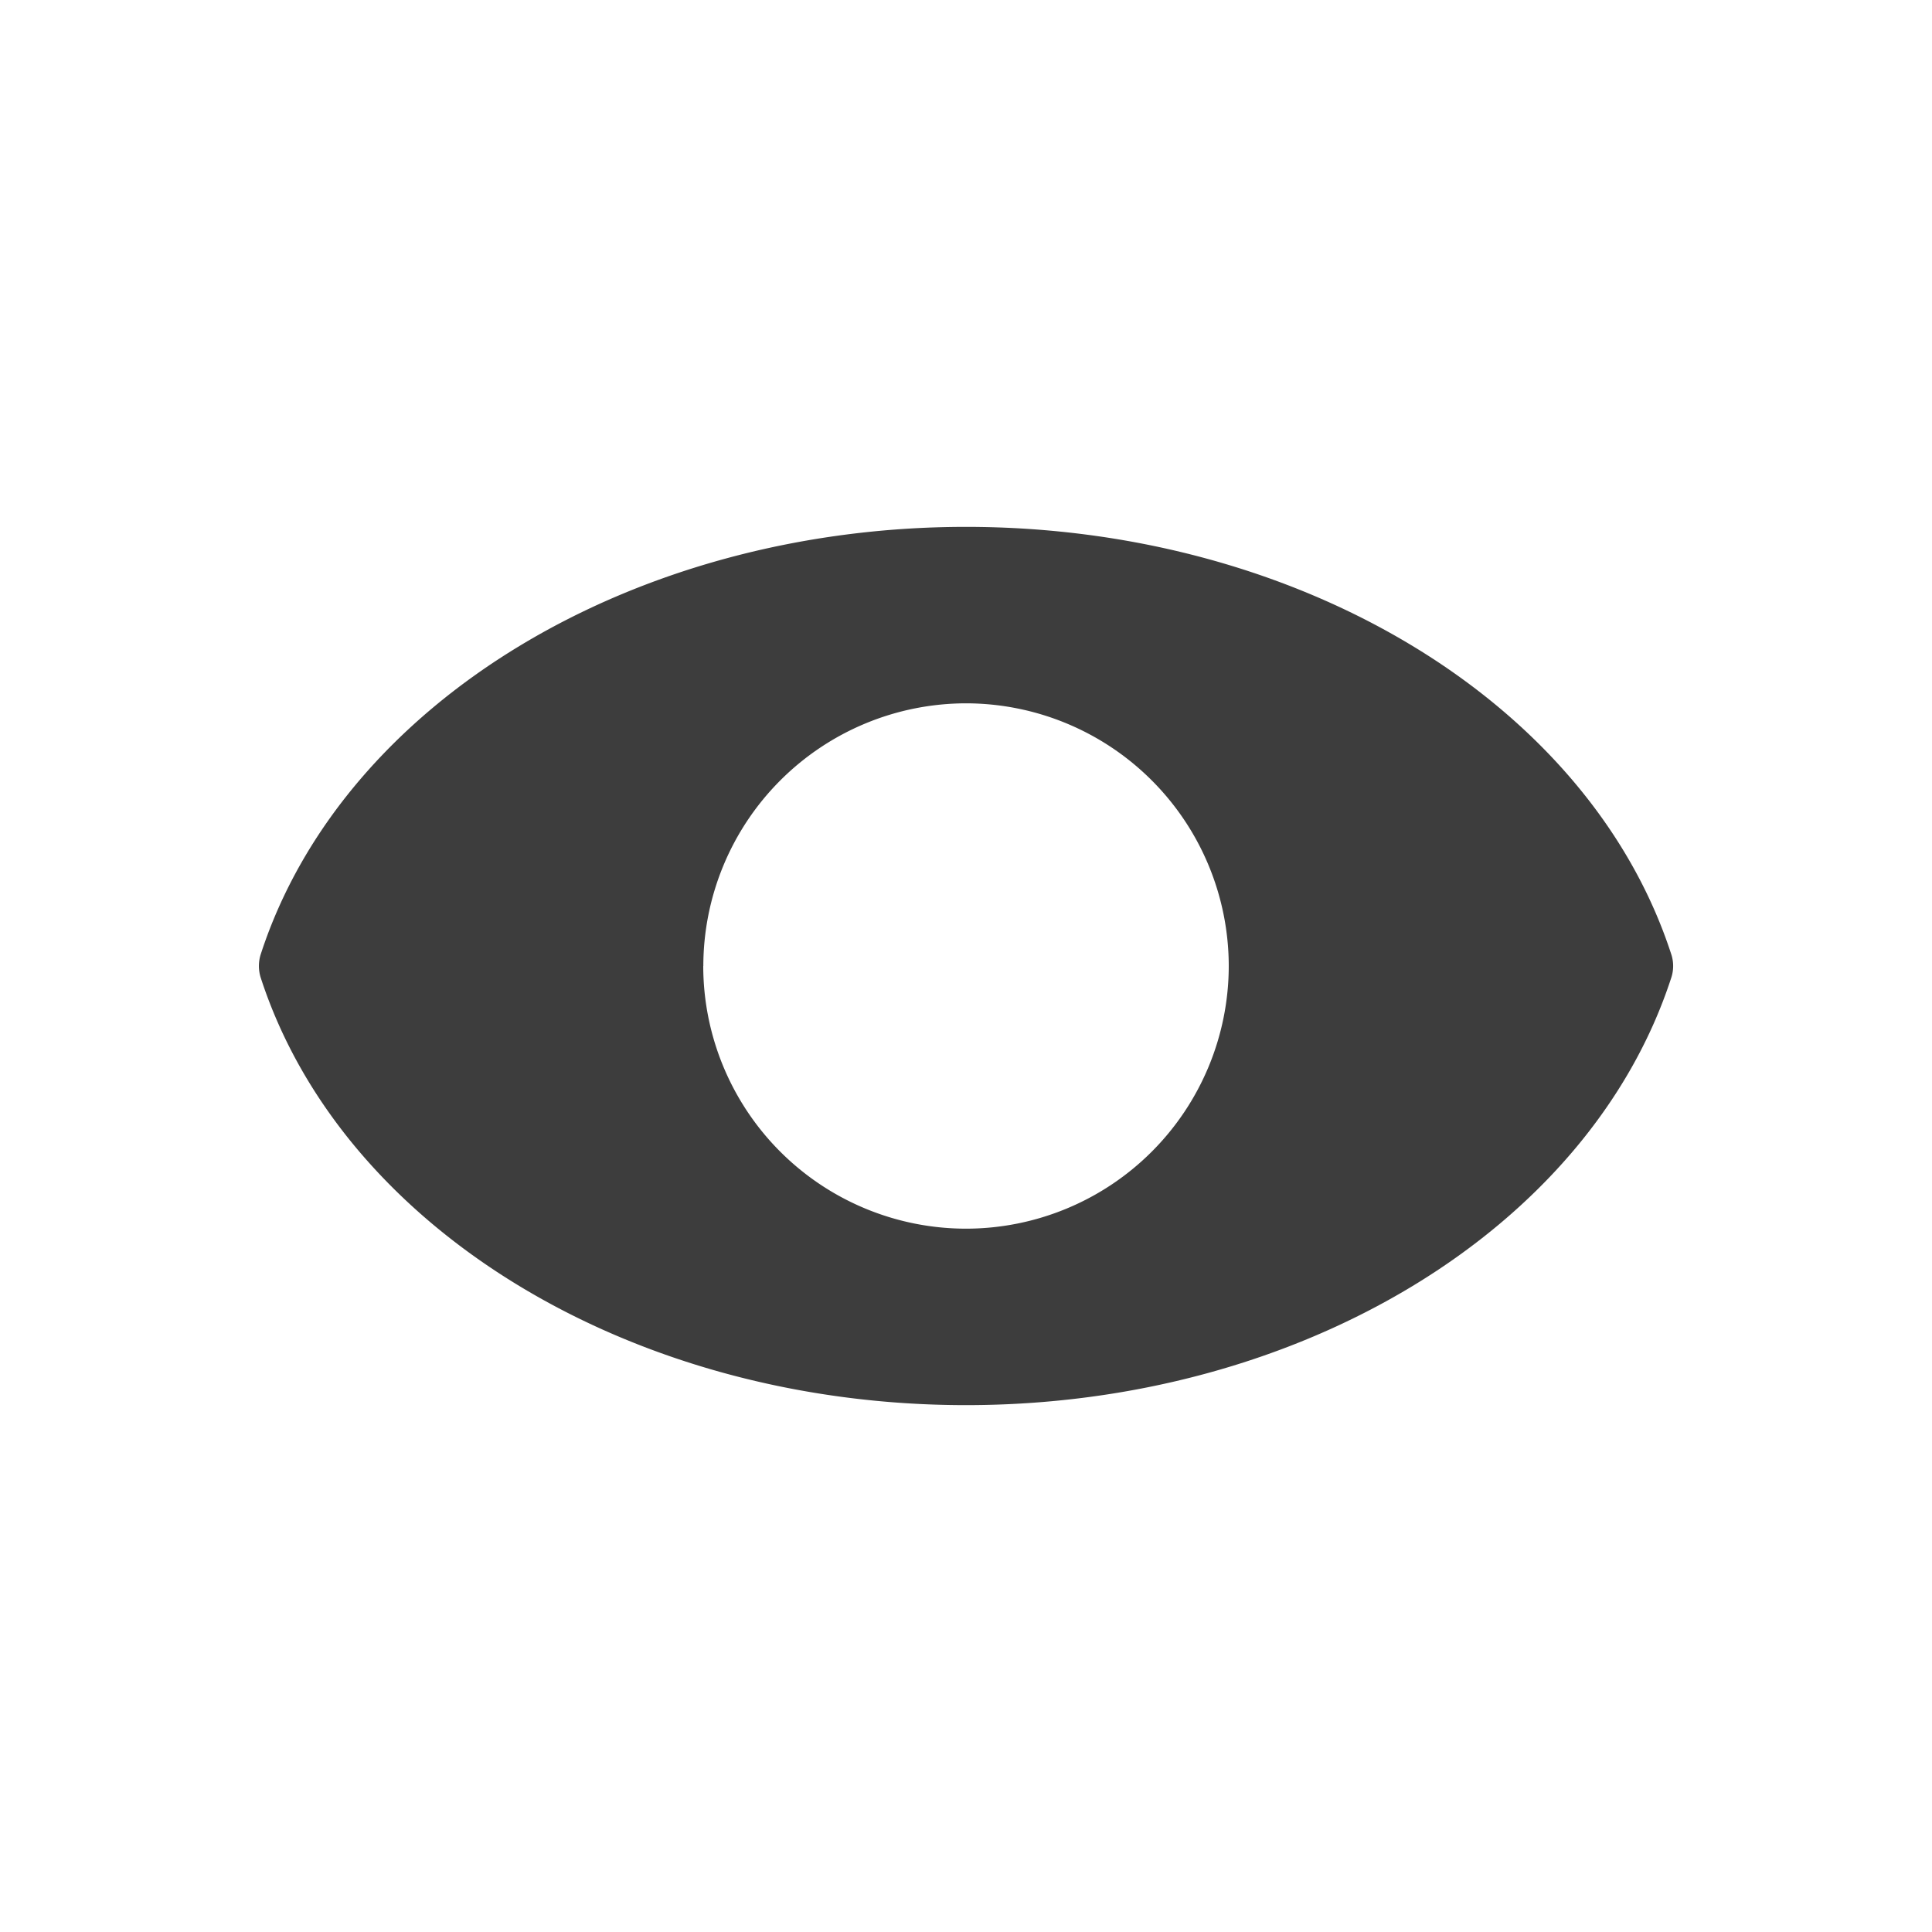 <svg xmlns="http://www.w3.org/2000/svg" width="24" height="24" viewBox="0 0 24 24">
    <defs>
        <clipPath id="sc3q8rtjma">
            <path data-name="사각형 300" transform="translate(739 375)" style="fill:none;stroke:#707070" d="M0 0h24v24H0z"/>
        </clipPath>
    </defs>
    <g data-name="마스크 그룹 76" transform="translate(-739 -375)" style="clip-path:url(#sc3q8rtjma)">
        <path data-name="합치기 2" d="M11409.025-2292.394a.48.48 0 0 1 0-.31c1.019-3.12 4.623-5.3 8.758-5.3s7.737 2.177 8.758 5.3a.468.468 0 0 1 0 .31c-1.021 3.12-4.619 5.3-8.758 5.3s-7.739-2.18-8.758-5.3zm5.494-.155a3.266 3.266 0 0 0 3.264 3.263 3.266 3.266 0 0 0 3.264-3.263 3.267 3.267 0 0 0-3.264-3.263 3.267 3.267 0 0 0-3.263 3.263z" transform="translate(-10666.783 2679.549)" style="fill:#3d3d3d;stroke:transparent;stroke-miterlimit:10"/>
    </g>
</svg>
